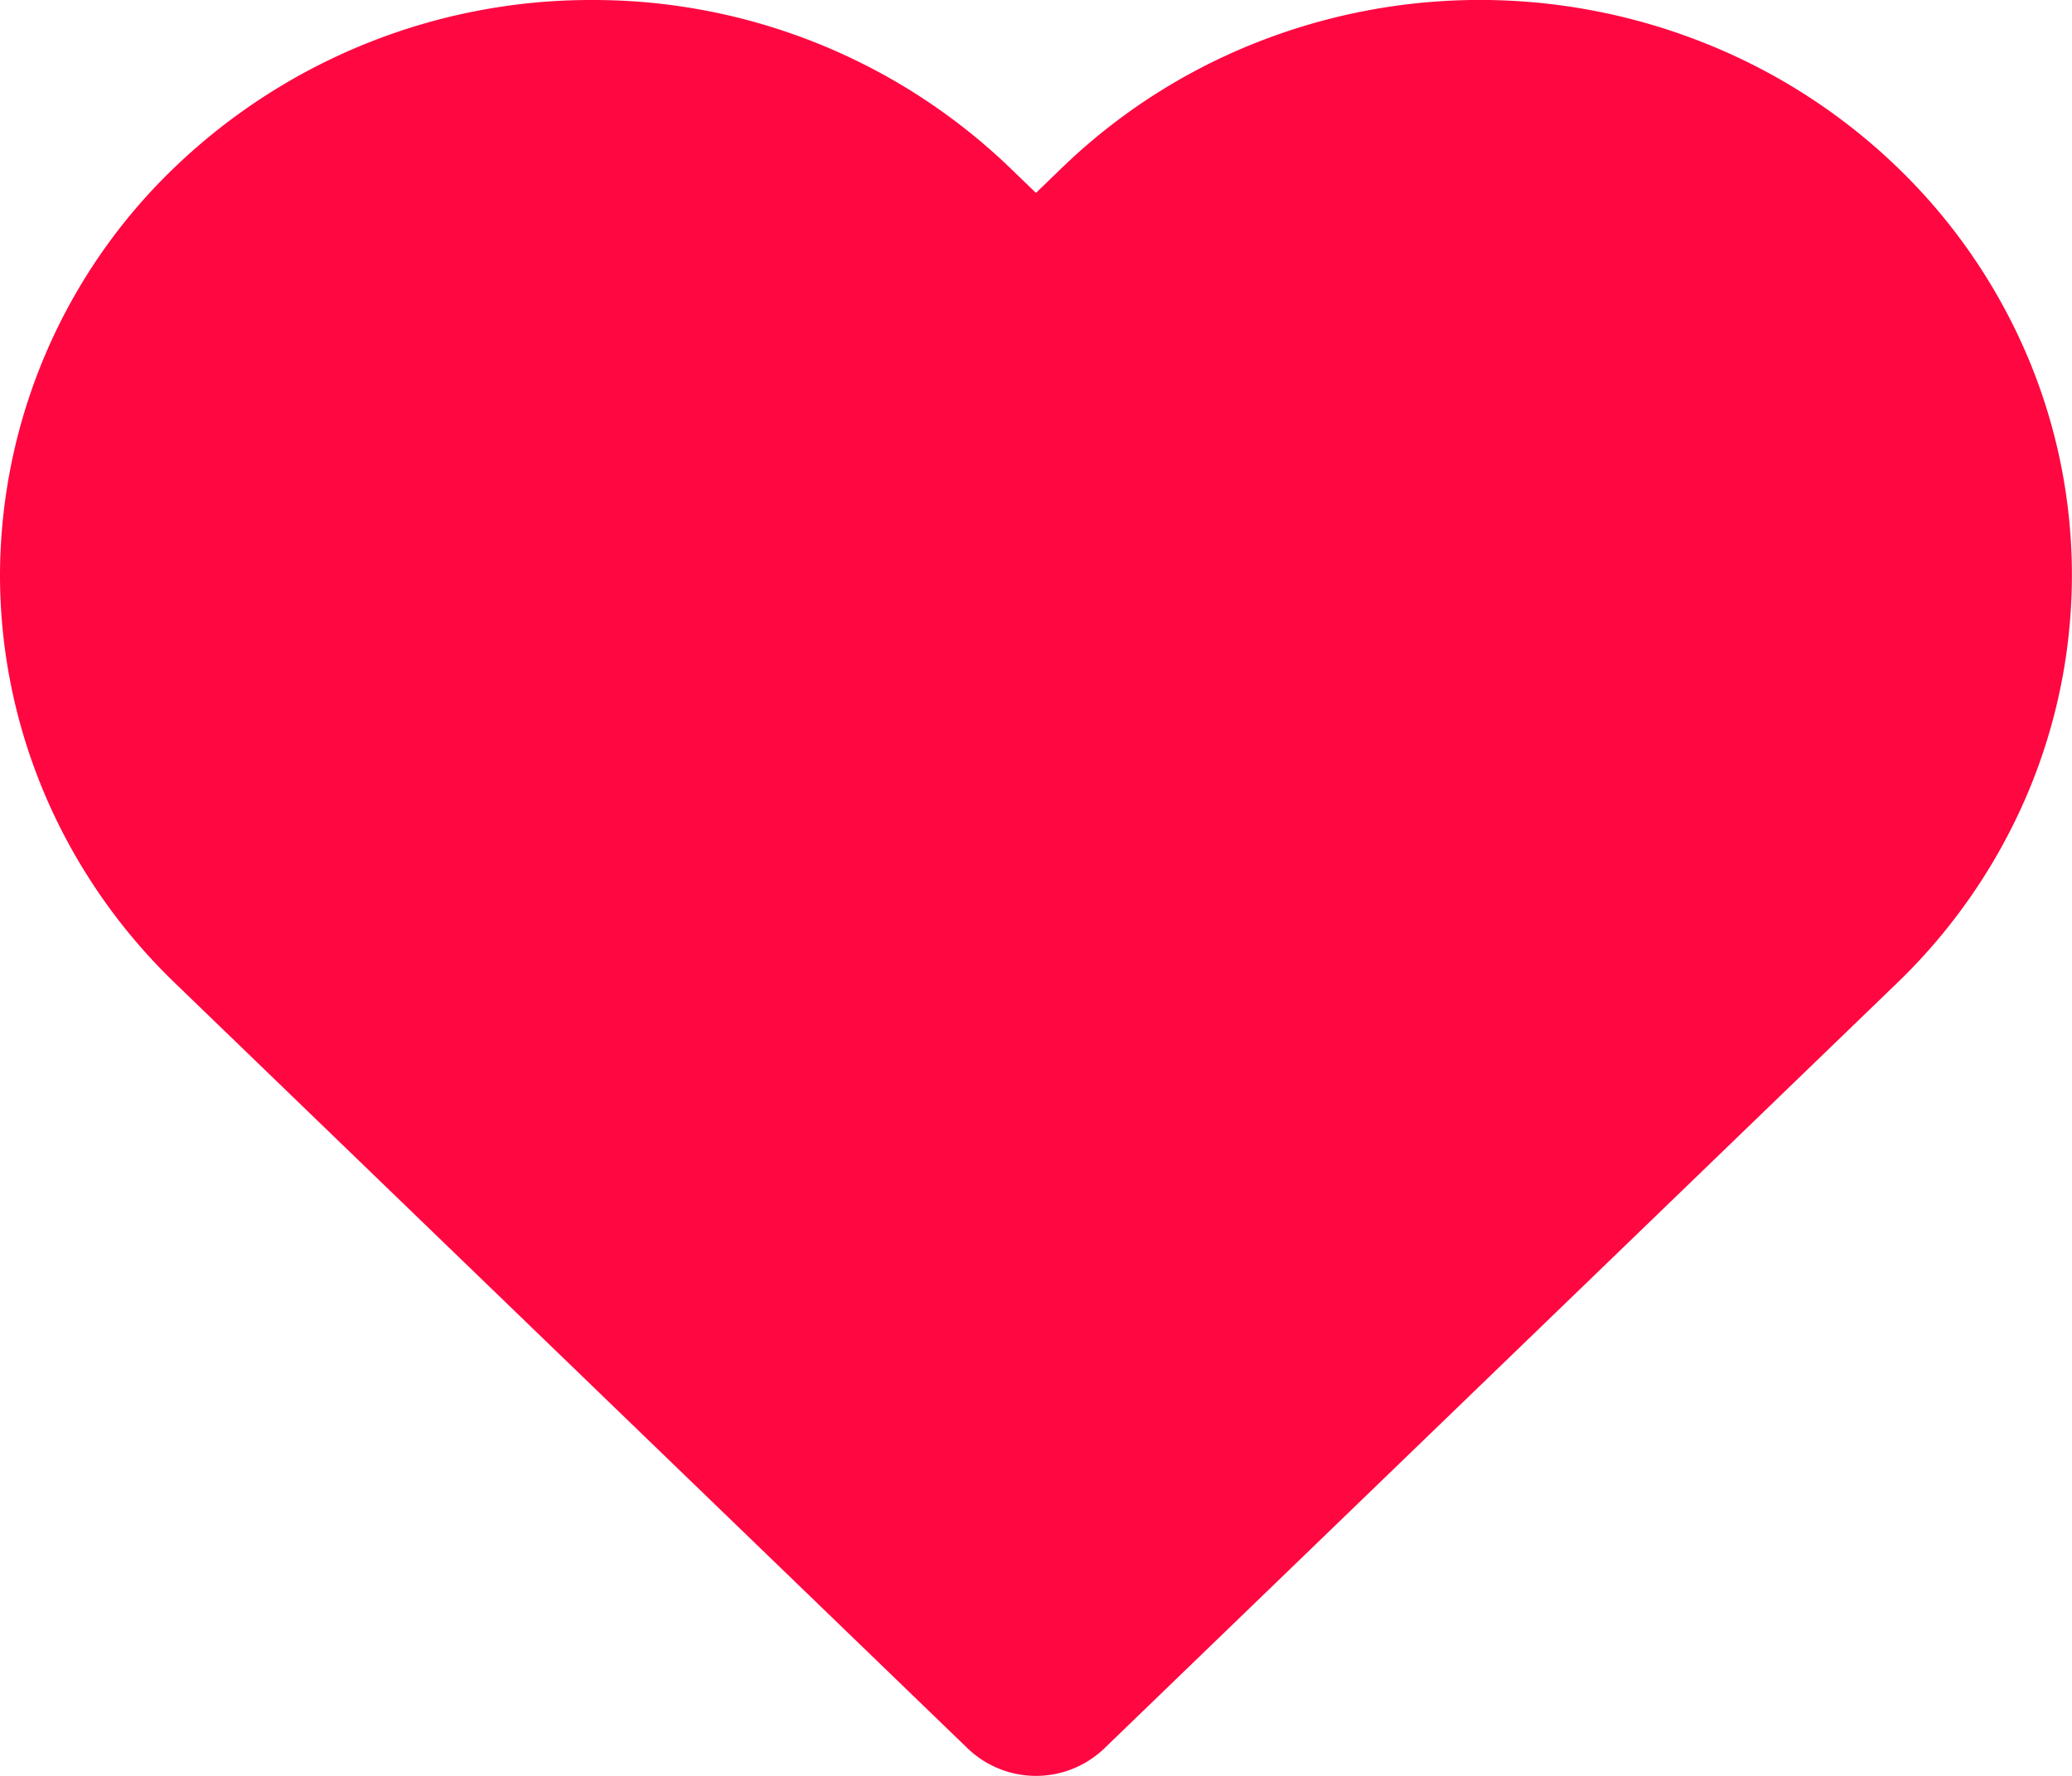<svg width="21" height="18" fill="none" xmlns="http://www.w3.org/2000/svg"><path d="M18.535 2.415a5.015 5.015 0 00-1.622-1.047 5.155 5.155 0 00-3.828 0 5.014 5.014 0 00-1.622 1.047l-.963.93-.964-.93A5.093 5.093 0 006 1a5.093 5.093 0 00-3.535 1.415A4.745 4.745 0 001 5.828c0 1.28.527 2.509 1.465 3.414L10.5 17l8.035-7.758a4.82 4.82 0 001.084-1.566 4.682 4.682 0 000-3.695 4.819 4.819 0 00-1.084-1.566z" fill="#FF0741" stroke="#FF0741" stroke-width="2" stroke-linecap="round" stroke-linejoin="round"/></svg>